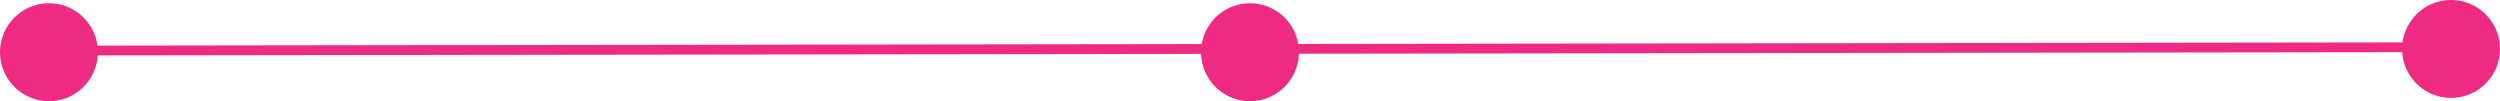 <svg width="766" height="31" viewBox="0 0 766 31" fill="none" xmlns="http://www.w3.org/2000/svg">
<path fill-rule="evenodd" clip-rule="evenodd" d="M766 15C766 23.284 759.284 30 751 30C743.049 30 736.543 23.813 736.032 15.991L397.993 16.461C397.75 24.532 391.13 31 383 31C374.884 31 368.273 24.554 368.008 16.502L29.969 16.971C29.468 24.803 22.958 31 15 31C6.716 31 0 24.284 0 16C0 7.716 6.716 1 15 1C22.596 1 28.874 6.647 29.864 13.972L368.207 13.502C369.397 6.407 375.567 1 383 1C390.419 1 396.58 6.386 397.786 13.461L736.133 12.991C737.115 5.657 743.397 0 751 0C759.284 0 766 6.716 766 15Z" fill="#EF2A82"/>
</svg>
